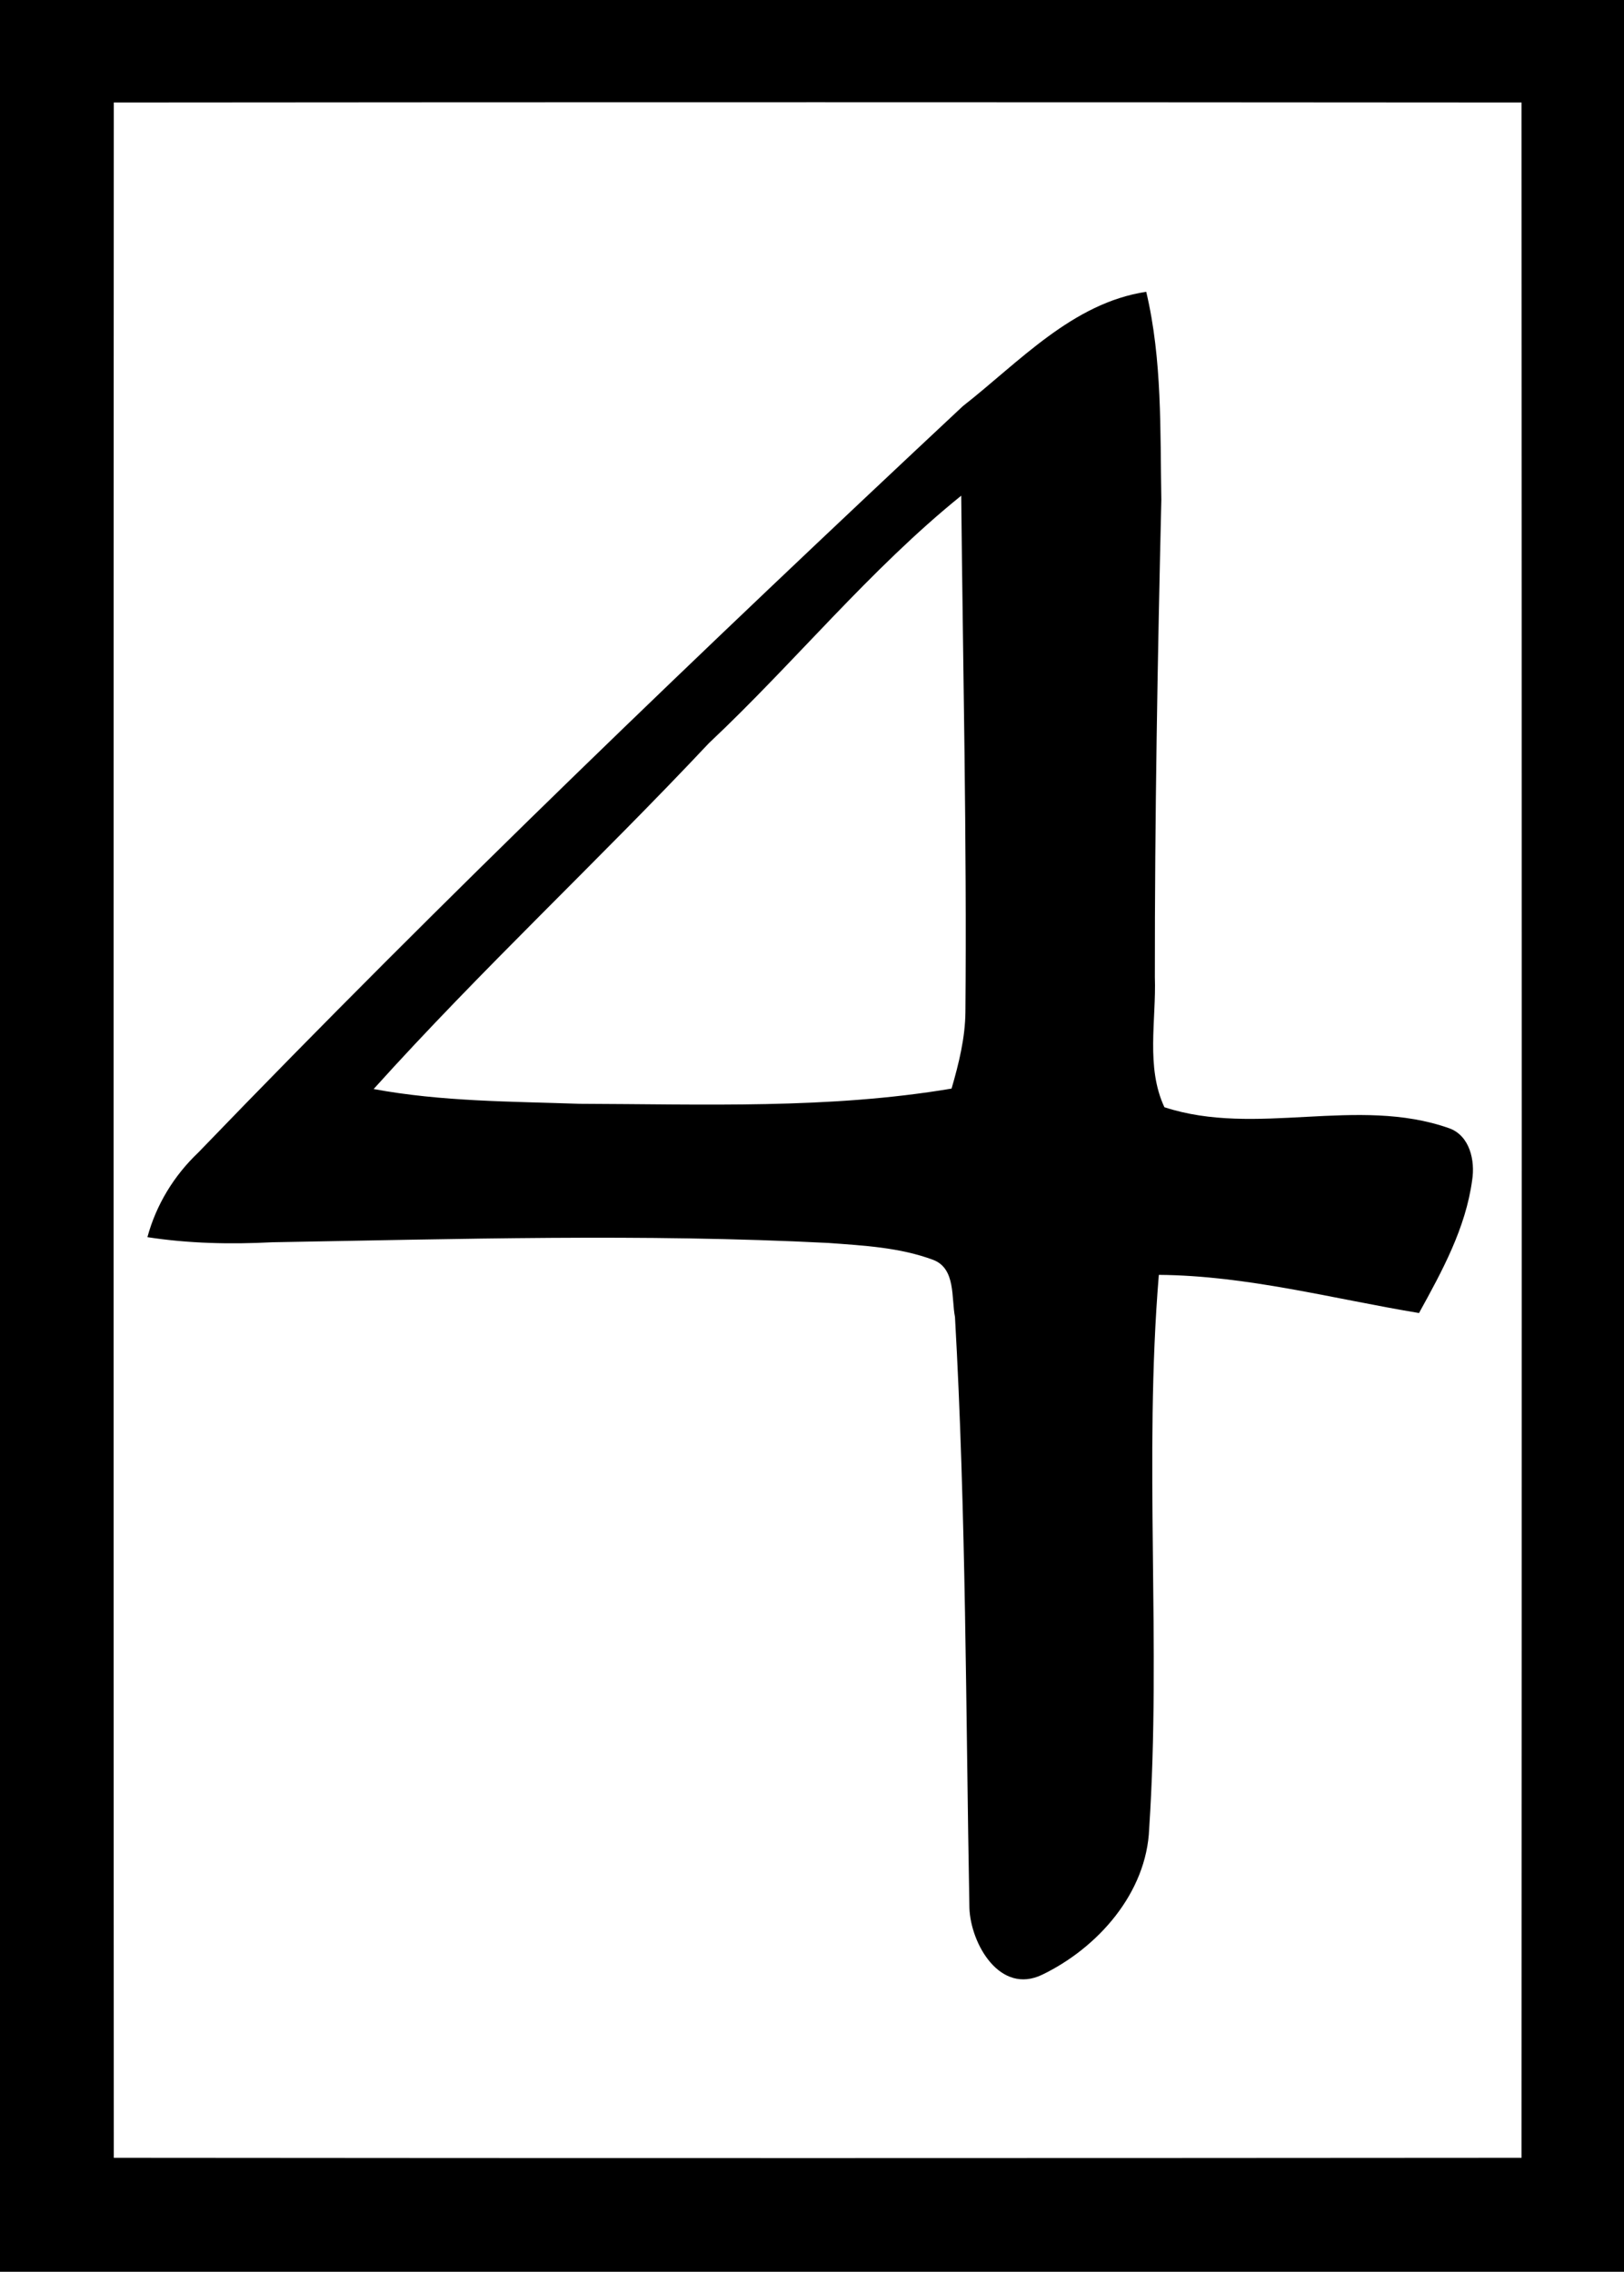 <?xml version="1.0" encoding="UTF-8" ?>
<svg width="143pt" height="200pt" viewBox="0 0 143 200" xmlns="http://www.w3.org/2000/svg">
<rect x="0" y="0" width="143" height="200" fill="#808080" stroke="none"/>
<g>
<polygon fill="#ffffff" points="10,9 134,9 134,190 10,190" />
<path  d=" M 0.00 0.00 L 143.00 0.00 L 143.00 200.00 L 0.00 200.00 L 0.00 0.00 M 10.02 9.02 C 9.99 69.34 9.99 129.66 10.02 189.98 C 51.34 190.02 92.66 190.01 133.98 189.98 C 134.01 129.66 134.01 69.34 133.98 9.02 C 92.66 8.99 51.34 8.98 10.02 9.02 Z" />
<path  d=" M 84.78 35.76 C 89.74 31.88 94.43 26.67 100.93 25.69 C 102.35 31.68 102.15 37.88 102.26 44.00 C 101.93 58.00 101.68 72.01 101.69 86.02 C 101.82 89.80 100.88 93.95 102.53 97.48 C 110.61 100.13 119.51 96.47 127.60 99.33 C 129.43 99.98 129.90 102.19 129.63 103.90 C 129.06 108.13 126.98 111.92 124.95 115.60 C 117.34 114.34 109.80 112.30 102.04 112.24 C 100.70 128.44 102.26 144.76 101.19 160.99 C 100.97 166.65 96.68 171.48 91.78 173.85 C 88.05 175.66 85.47 171.13 85.36 167.98 C 85.04 150.64 85.07 133.28 84.09 115.95 C 83.76 114.26 84.17 111.71 82.20 110.93 C 79.24 109.82 76.04 109.66 72.93 109.43 C 56.62 108.60 40.28 109.09 23.96 109.37 C 20.30 109.56 16.61 109.48 12.98 108.92 C 13.76 106.05 15.32 103.50 17.47 101.46 C 39.23 78.88 61.88 57.18 84.78 35.76 M 62.42 65.43 C 52.74 75.73 42.36 85.38 32.90 95.88 C 38.88 96.99 44.98 96.97 51.03 97.18 C 61.95 97.21 72.99 97.66 83.79 95.84 C 84.43 93.63 84.99 91.38 85.01 89.07 C 85.14 73.92 84.79 58.78 84.64 43.64 C 76.56 50.16 69.98 58.32 62.42 65.43 Z" />
</g>
</svg>
